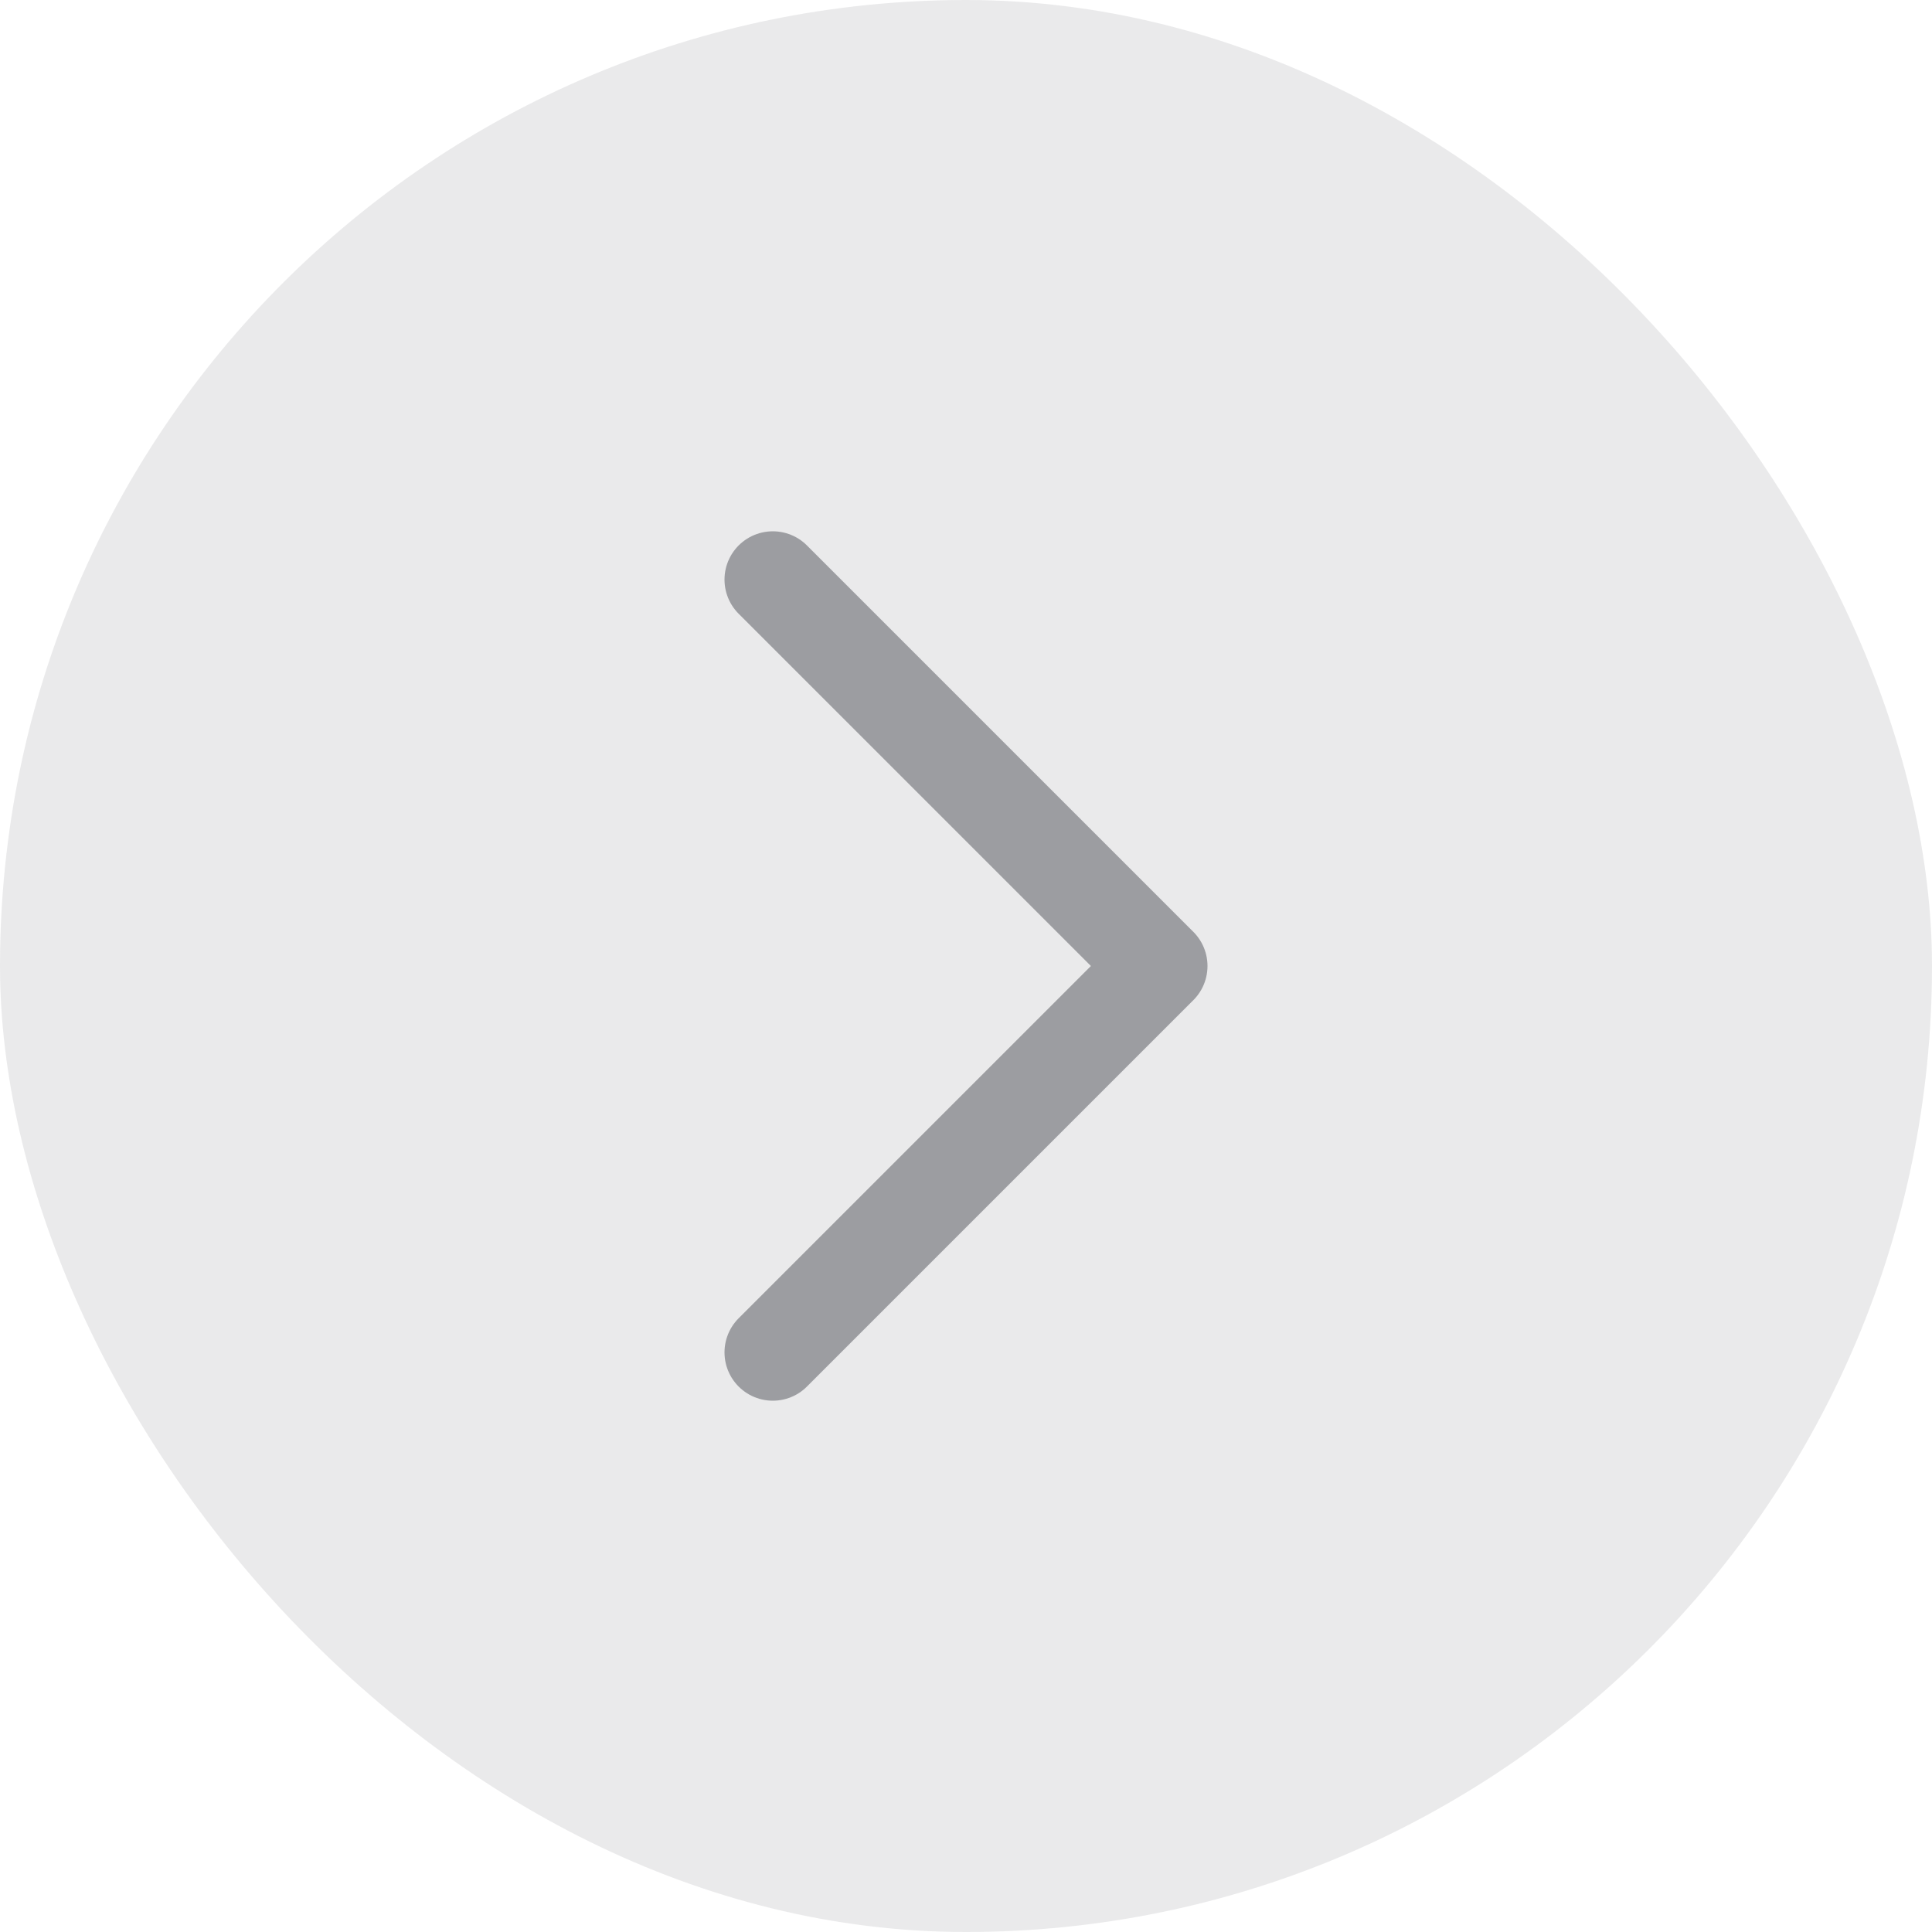 <svg width="40" height="40" viewBox="0 0 40 40" fill="none" xmlns="http://www.w3.org/2000/svg">
<rect width="40" height="40" rx="20" fill="#292C32" fill-opacity="0.1"/>
<path d="M16 12L24 20L16 28" stroke="#292C32" stroke-opacity="0.4" stroke-width="2" stroke-linecap="round" stroke-linejoin="round"/>
</svg>
